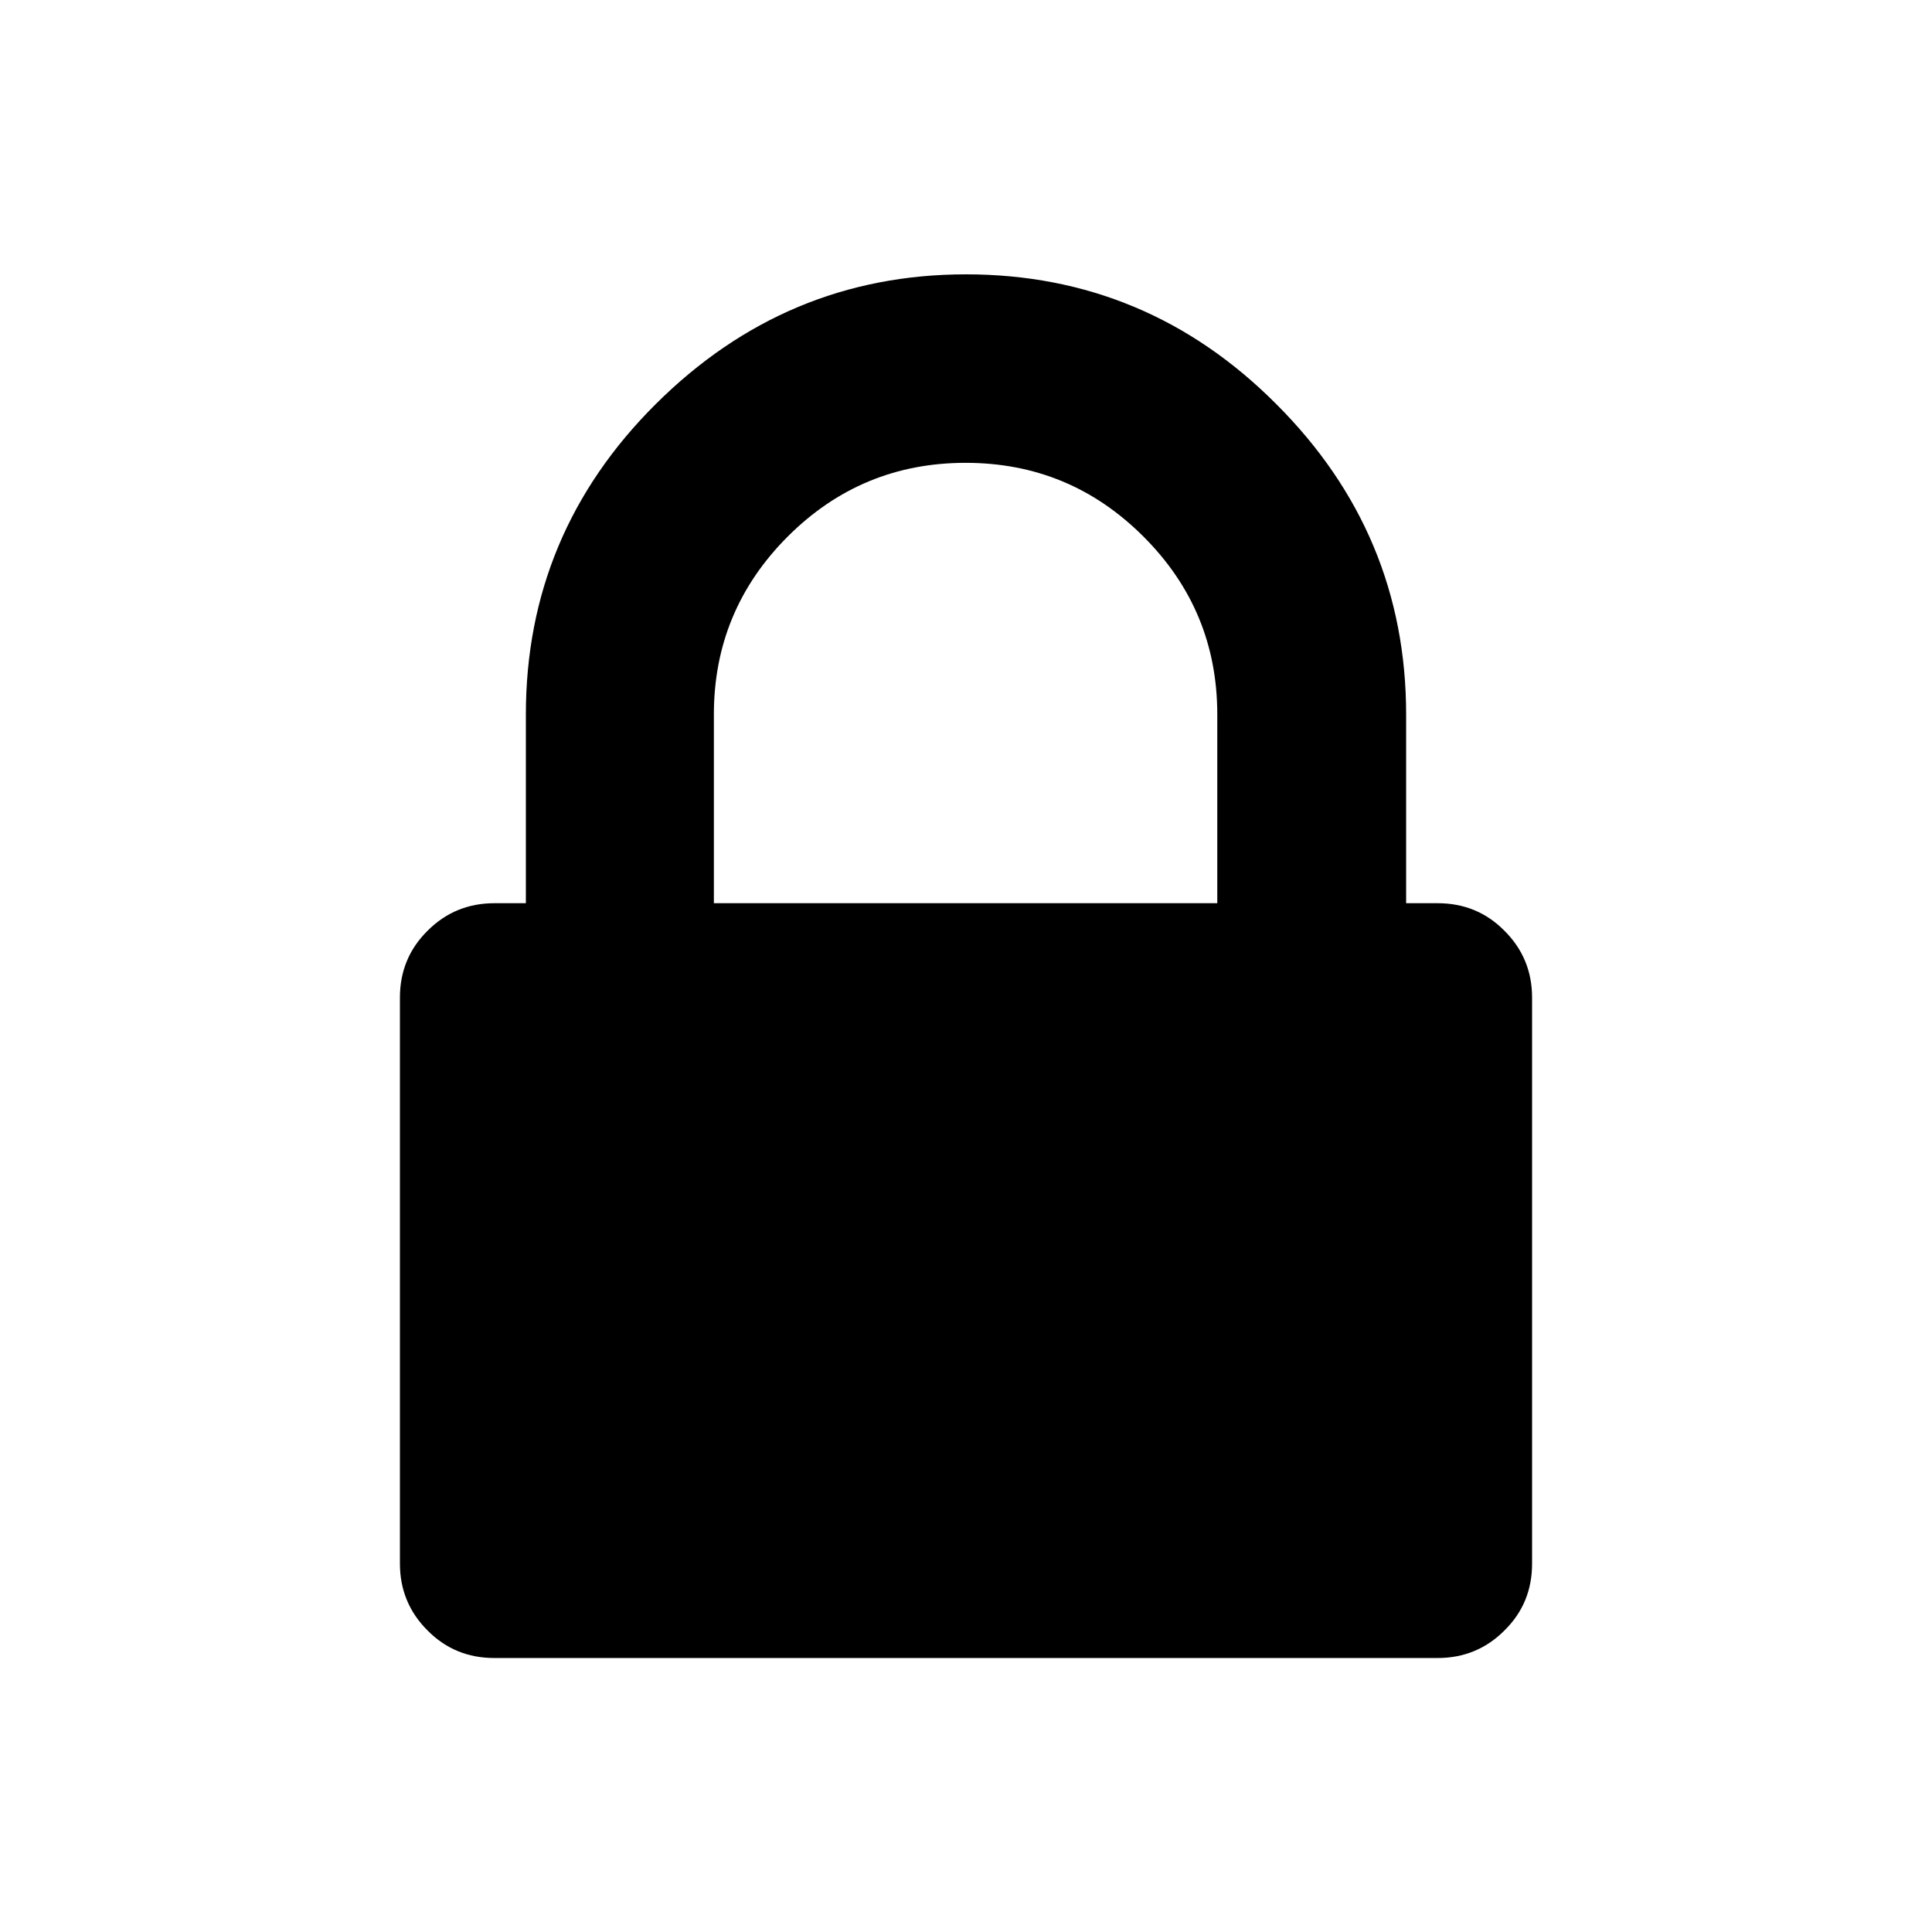<?xml version="1.0" encoding="UTF-8"?>
<svg width="16px" height="16px" viewBox="0 0 16 16" version="1.1" xmlns="http://www.w3.org/2000/svg" xmlns:xlink="http://www.w3.org/1999/xlink">
    <title>Lock_off</title>
    <g id="页面-1" stroke="none" stroke-width="1" fill="none" fill-rule="evenodd">
        <g id="锁定功能优化UI" transform="translate(-1087, -78)">
            <g id="Group-10备份" transform="translate(867, 34)">
                <g id="Group" transform="translate(212, 40)">
                    <g id="锁定" transform="translate(8, 4)">
                        <rect id="Rectangle" fill="#000000" opacity="0" x="0" y="0" width="16" height="16"></rect>
                        <path d="M12.688,8.261 L12.688,12.95 C12.688,13.167 12.613,13.352 12.459,13.503 C12.308,13.655 12.122,13.731 11.906,13.731 L4.094,13.731 C3.877,13.731 3.692,13.656 3.541,13.503 C3.389,13.352 3.312,13.166 3.312,12.95 L3.312,8.261 C3.312,8.044 3.388,7.859 3.541,7.708 C3.692,7.556 3.878,7.48 4.094,7.48 L4.355,7.48 L4.355,5.917 C4.355,4.919 4.713,4.061 5.43,3.347 C6.147,2.633 7.003,2.272 8,2.272 C8.997,2.272 9.856,2.63 10.57,3.347 C11.286,4.062 11.645,4.92 11.645,5.917 L11.645,7.48 L11.906,7.48 C12.123,7.48 12.308,7.555 12.459,7.708 C12.611,7.859 12.688,8.044 12.688,8.261 Z M10.081,7.48 L10.081,5.917 C10.081,5.342 9.878,4.852 9.47,4.444 C9.062,4.036 8.572,3.833 7.997,3.833 C7.422,3.833 6.931,4.036 6.523,4.444 C6.116,4.852 5.912,5.342 5.912,5.917 L5.912,7.48 L10.081,7.48 Z" id="Shape" fill="currentColor" fill-rule="nonzero"></path>
                    </g>
                </g>
            </g>
        </g>
    </g>
</svg>